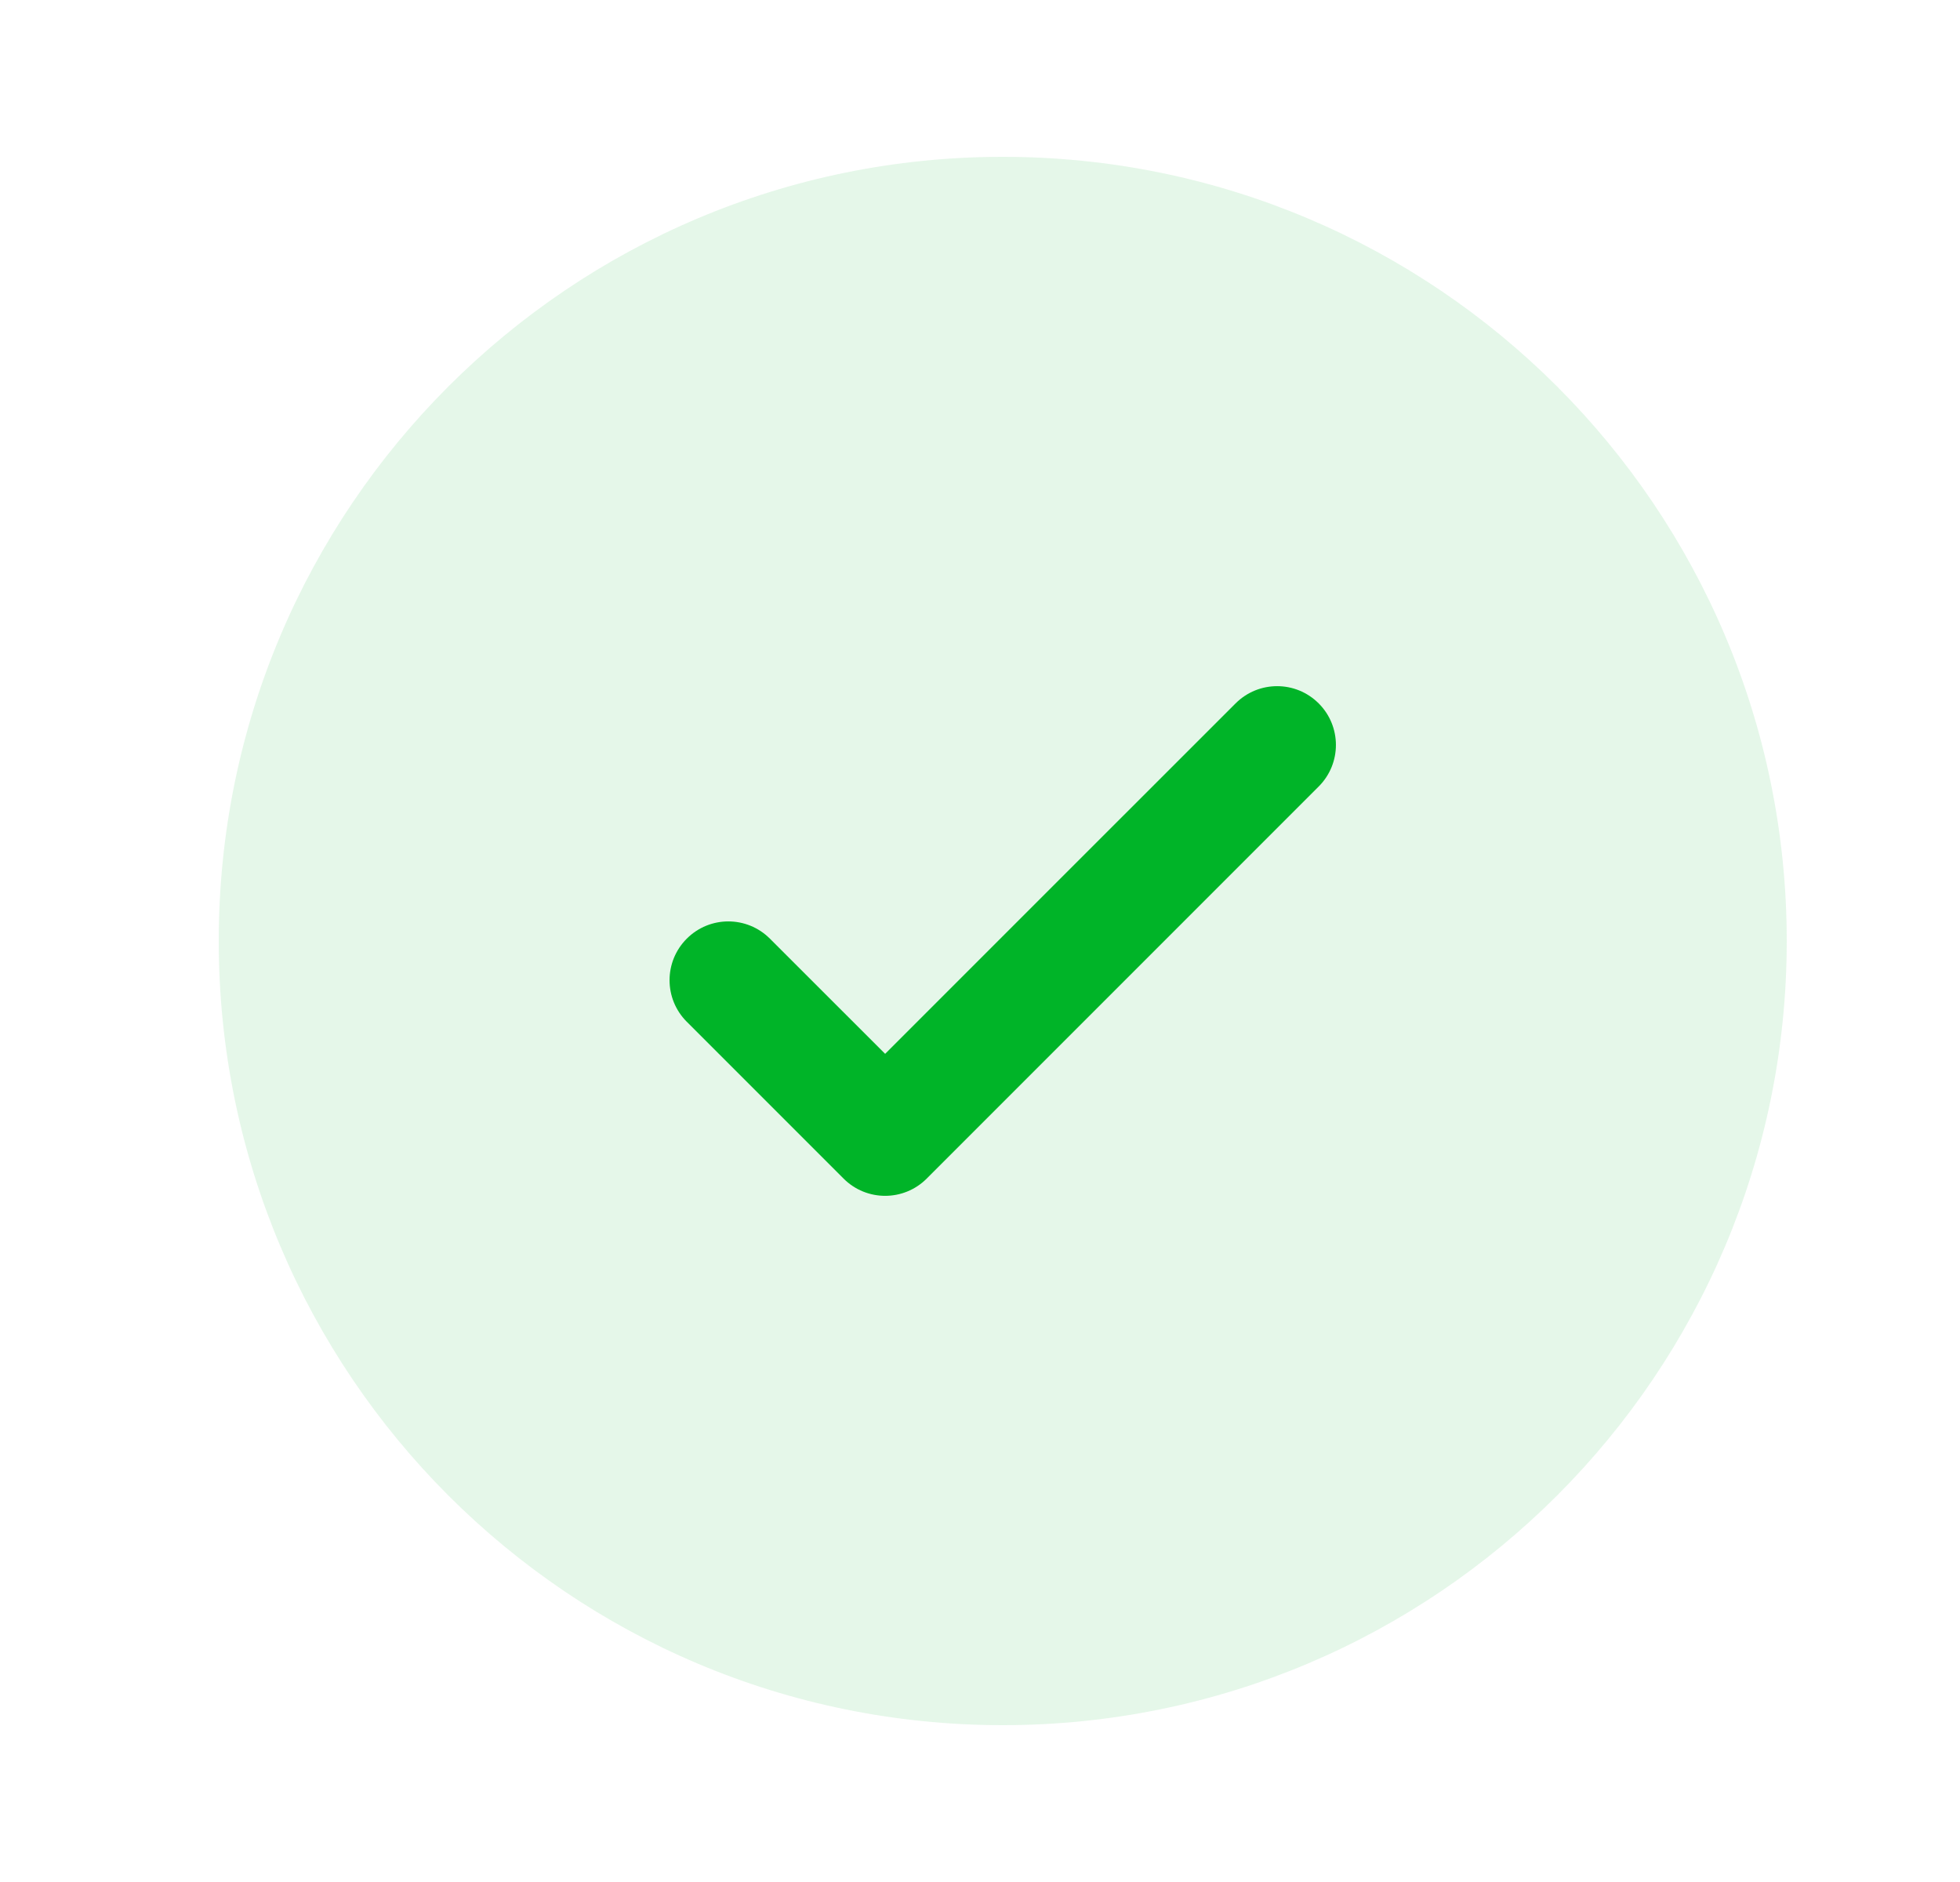 <svg width="25" height="24" viewBox="0 0 25 24" fill="none" xmlns="http://www.w3.org/2000/svg">
<path opacity="0.35" d="M22.79 12C22.79 17.523 18.313 22 12.79 22C7.267 22 2.79 17.523 2.79 12C2.79 6.477 7.267 2 12.79 2C18.313 2 22.79 6.477 22.79 12Z" fill="#00B428" fill-opacity="0.3"/>
<path d="M16.82 8.97C17.113 9.263 17.113 9.737 16.82 10.03L11.82 15.03C11.527 15.323 11.053 15.323 10.76 15.03L8.76 13.03C8.467 12.737 8.467 12.263 8.76 11.97C9.053 11.677 9.527 11.677 9.82 11.97L11.29 13.439L13.525 11.204L15.76 8.97C16.053 8.677 16.527 8.677 16.82 8.97Z" fill="#00B428"/>
</svg>
